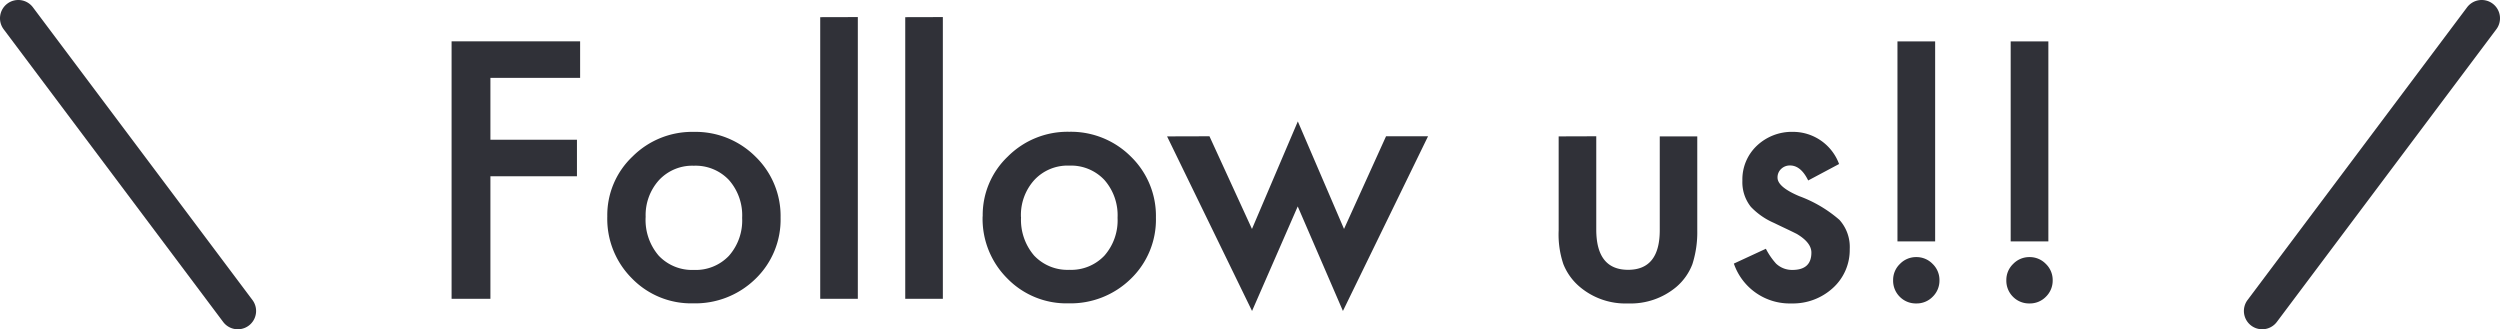 <svg xmlns="http://www.w3.org/2000/svg" width="102.5" height="13.5" viewBox="0 0 102.5 13.5"><g transform="translate(-73.75 -717.25)"><path d="M6.535-9.058H2.857v2.536H6.405v1.5H2.857V0H1.265V-10.555H6.535ZM7.649-3.377A3.308,3.308,0,0,1,8.682-5.831,3.459,3.459,0,0,1,11.2-6.843a3.478,3.478,0,0,1,2.529,1.019,3.39,3.39,0,0,1,1.025,2.5A3.372,3.372,0,0,1,13.72-.813a3.528,3.528,0,0,1-2.55,1A3.383,3.383,0,0,1,8.661-.834,3.448,3.448,0,0,1,7.649-3.377Zm1.572.027a2.246,2.246,0,0,0,.533,1.579,1.877,1.877,0,0,0,1.442.588,1.875,1.875,0,0,0,1.442-.581,2.188,2.188,0,0,0,.54-1.552,2.188,2.188,0,0,0-.54-1.552A1.877,1.877,0,0,0,11.2-5.455a1.861,1.861,0,0,0-1.429.588A2.139,2.139,0,0,0,9.222-3.35Zm8.7-8.2V0H16.379V-11.546Zm3.486,0V0H19.865V-11.546Zm1.634,8.169a3.308,3.308,0,0,1,1.032-2.454,3.459,3.459,0,0,1,2.516-1.012,3.478,3.478,0,0,1,2.529,1.019,3.39,3.39,0,0,1,1.025,2.5A3.372,3.372,0,0,1,29.107-.813a3.528,3.528,0,0,1-2.55,1A3.383,3.383,0,0,1,24.049-.834,3.448,3.448,0,0,1,23.037-3.377Zm1.572.027a2.246,2.246,0,0,0,.533,1.579,1.877,1.877,0,0,0,1.442.588,1.875,1.875,0,0,0,1.442-.581,2.188,2.188,0,0,0,.54-1.552,2.188,2.188,0,0,0-.54-1.552,1.877,1.877,0,0,0-1.442-.588,1.861,1.861,0,0,0-1.429.588A2.139,2.139,0,0,0,24.609-3.35Zm7.725-3.309,1.743,3.8,1.88-4.409,1.894,4.409,1.723-3.8H41.3L37.81.5,35.957-3.787,34.084.5,30.6-6.658Zm15.859,0v3.821q0,1.654,1.306,1.654T50.8-2.837V-6.658h1.538V-2.8a4.29,4.29,0,0,1-.2,1.381,2.32,2.32,0,0,1-.663.937A2.914,2.914,0,0,1,49.5.191a2.9,2.9,0,0,1-1.976-.677,2.357,2.357,0,0,1-.677-.937A3.808,3.808,0,0,1,46.655-2.8V-6.658Zm9.96,1.135-1.271.677q-.3-.615-.745-.615a.513.513,0,0,0-.362.14.469.469,0,0,0-.15.359q0,.383.889.759a5.3,5.3,0,0,1,1.647.971,1.661,1.661,0,0,1,.424,1.2,2.1,2.1,0,0,1-.711,1.613,2.42,2.42,0,0,1-1.668.615,2.42,2.42,0,0,1-2.372-1.634l1.313-.608a2.855,2.855,0,0,0,.417.608.951.951,0,0,0,.67.26q.779,0,.779-.711,0-.41-.6-.766-.232-.116-.465-.226t-.472-.226a2.887,2.887,0,0,1-.943-.656,1.617,1.617,0,0,1-.349-1.073,1.9,1.9,0,0,1,.595-1.436,2.086,2.086,0,0,1,1.477-.567A2.014,2.014,0,0,1,58.153-5.523ZM60.368-.766a.906.906,0,0,1,.28-.663.914.914,0,0,1,.67-.28.914.914,0,0,1,.67.28.914.914,0,0,1,.28.67.922.922,0,0,1-.28.677.911.911,0,0,1-.67.273.919.919,0,0,1-.677-.273A.927.927,0,0,1,60.368-.766Zm.178-1.586v-8.2h1.545v8.2ZM65.01-.766a.906.906,0,0,1,.28-.663.914.914,0,0,1,.67-.28.914.914,0,0,1,.67.28.914.914,0,0,1,.28.67.922.922,0,0,1-.28.677.911.911,0,0,1-.67.273.919.919,0,0,1-.677-.273A.927.927,0,0,1,65.01-.766Zm.178-1.586v-8.2h1.545v8.2Z" transform="translate(91 729.5)" fill="#303138"/><path d="M0,12.75A.747.747,0,0,1-.45,12.6.75.75,0,0,1-.6,11.55l9-12A.75.75,0,0,1,9.45-.6.75.75,0,0,1,9.6.45l-9,12A.749.749,0,0,1,0,12.75Z" transform="translate(166.5 718)" fill="#303138"/><path d="M9,12.75a.749.749,0,0,1-.6-.3l-9-12A.75.75,0,0,1-.45-.6.75.75,0,0,1,.6-.45l9,12a.75.75,0,0,1-.6,1.2Z" transform="translate(74.5 718)" fill="#303138"/></g></svg>